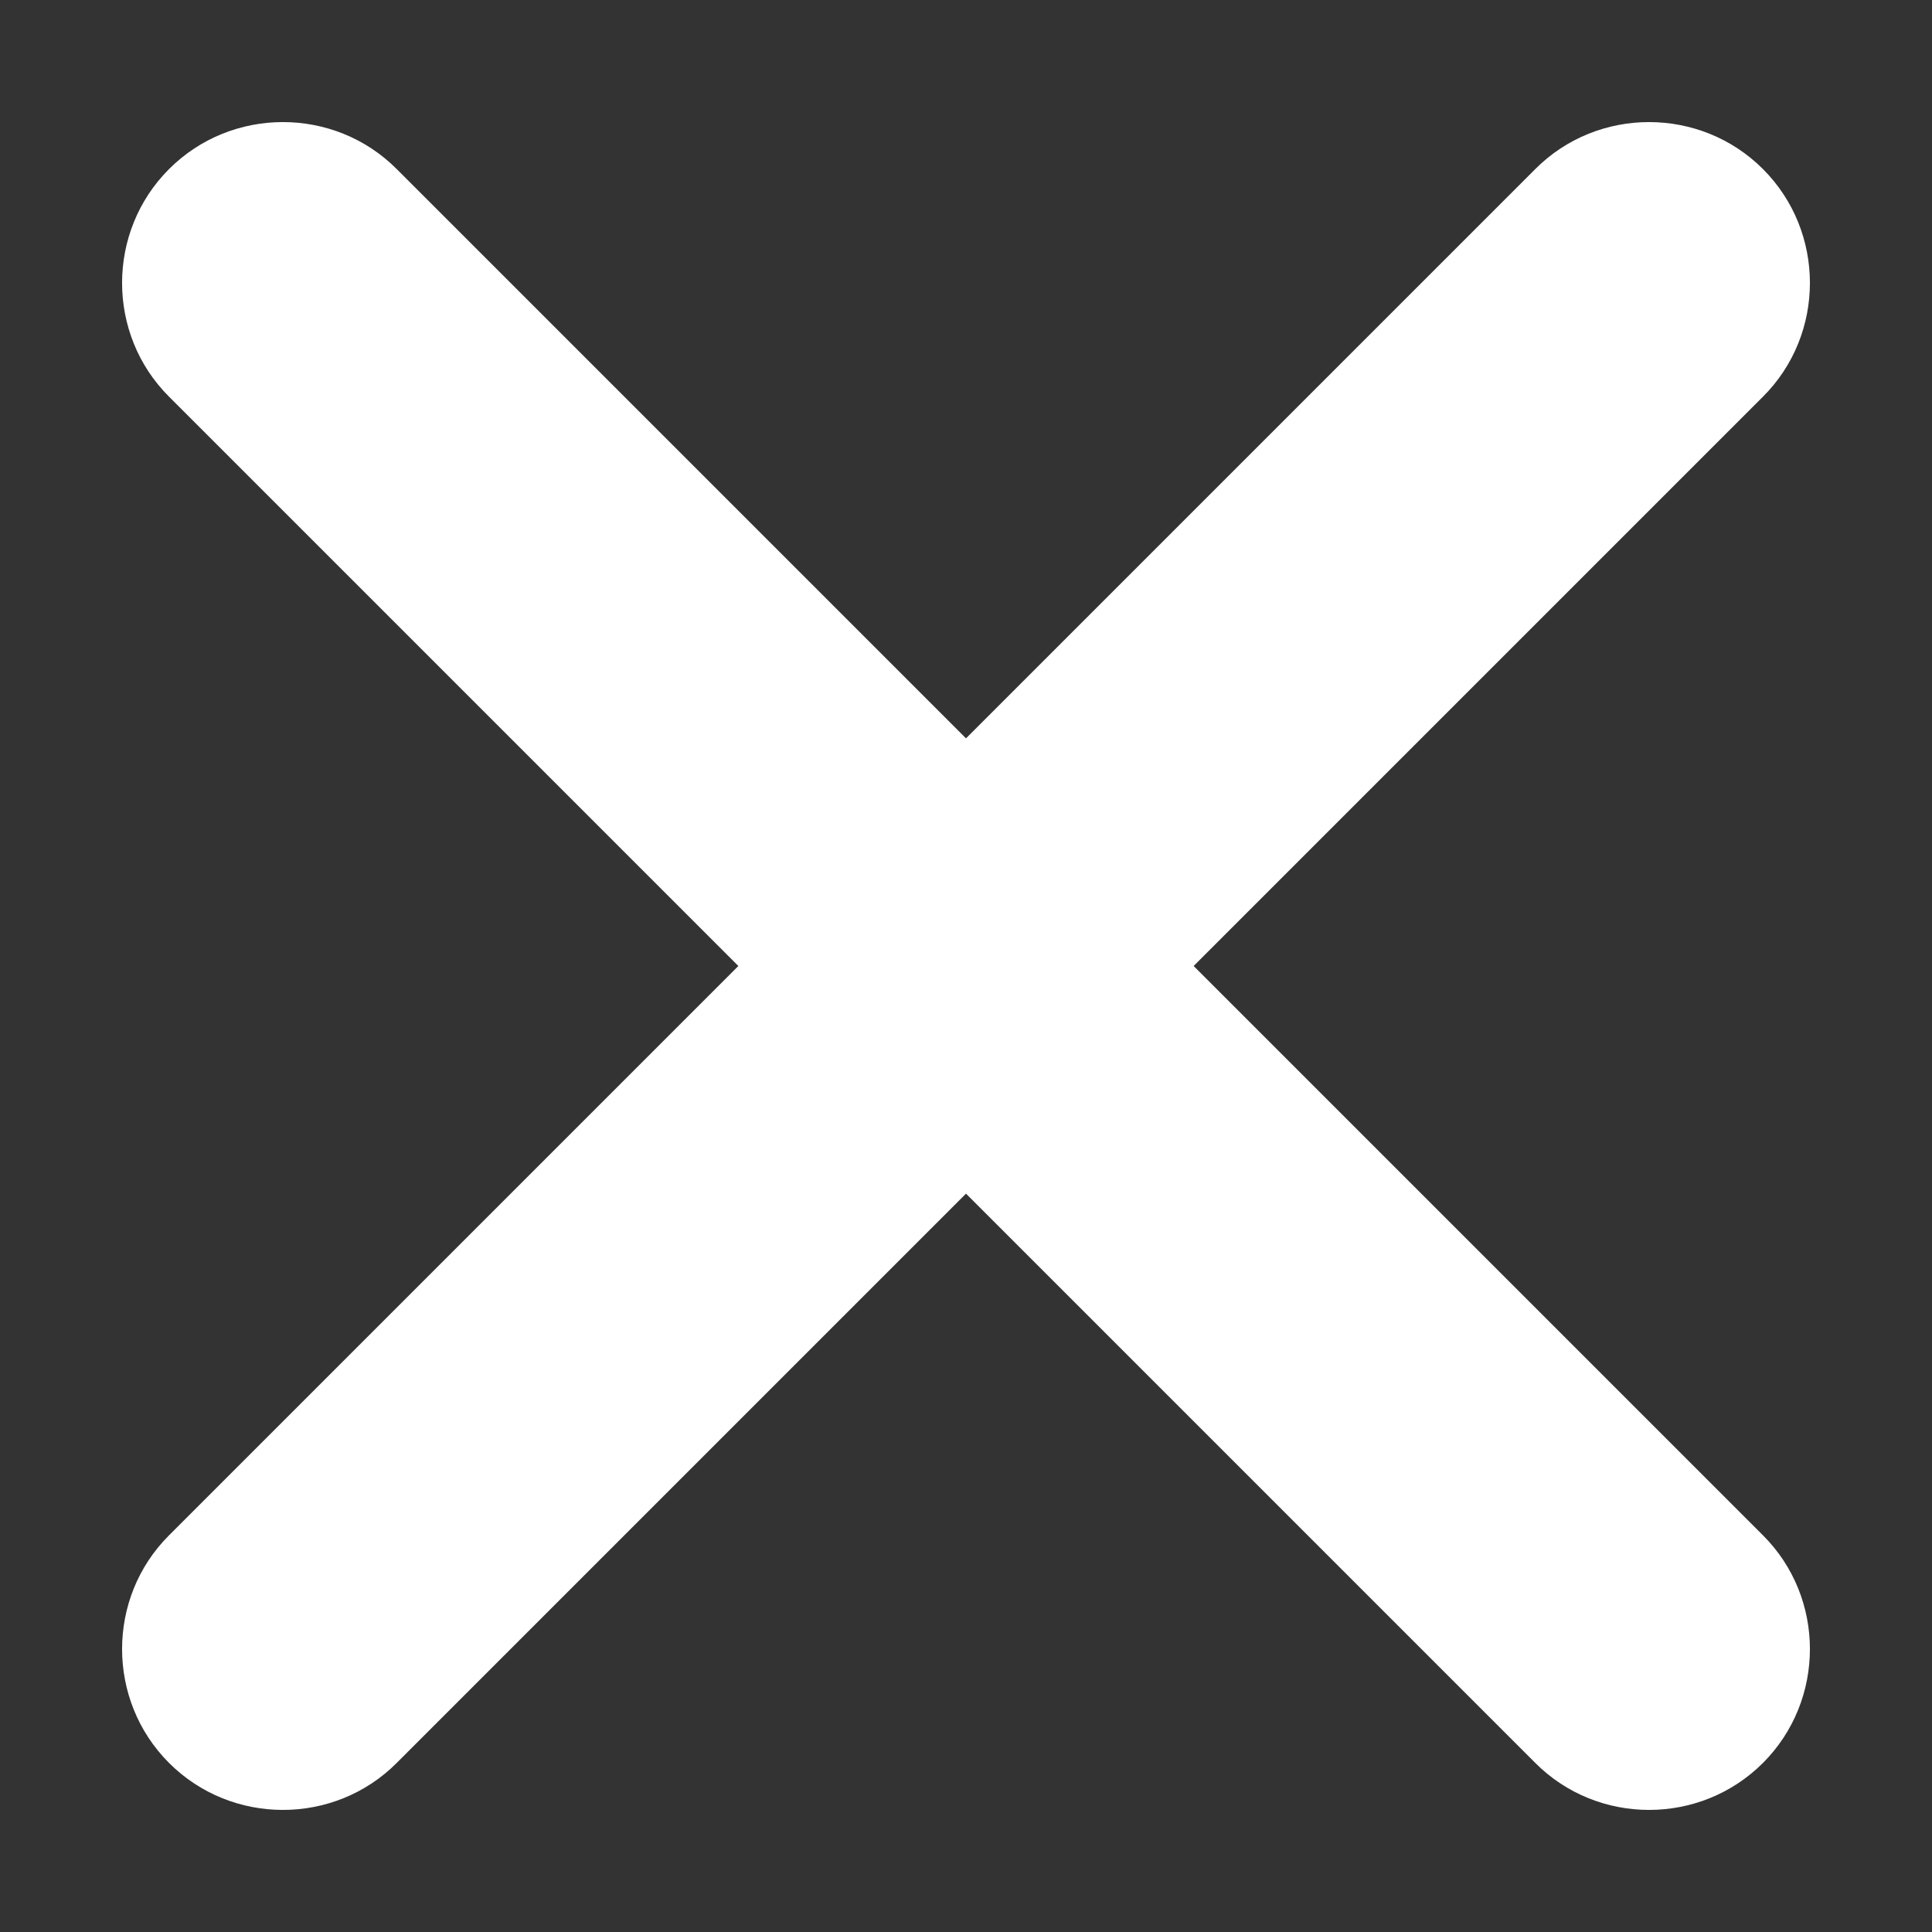 <svg width="12" height="12" viewBox="0 0 12 12" fill="none" xmlns="http://www.w3.org/2000/svg">
<rect x="0" y="0" width="12" height="12" fill="#333333" stroke="none"/>
<path d="M10.95 2.464L7.414 6L10.95 9.536C11.339 9.924 11.339 10.561 10.95 10.95C10.561 11.339 9.924 11.339 9.536 10.95L6 7.414L2.464 10.95C2.076 11.339 1.439 11.339 1.05 10.95C0.661 10.561 0.661 9.924 1.05 9.536L4.586 6L1.05 2.464C0.661 2.076 0.661 1.439 1.05 1.05C1.439 0.661 2.076 0.661 2.464 1.05L6 4.586L9.536 1.05C9.924 0.661 10.561 0.661 10.95 1.05C11.339 1.439 11.339 2.076 10.95 2.464Z" fill="white"/>
</svg>
